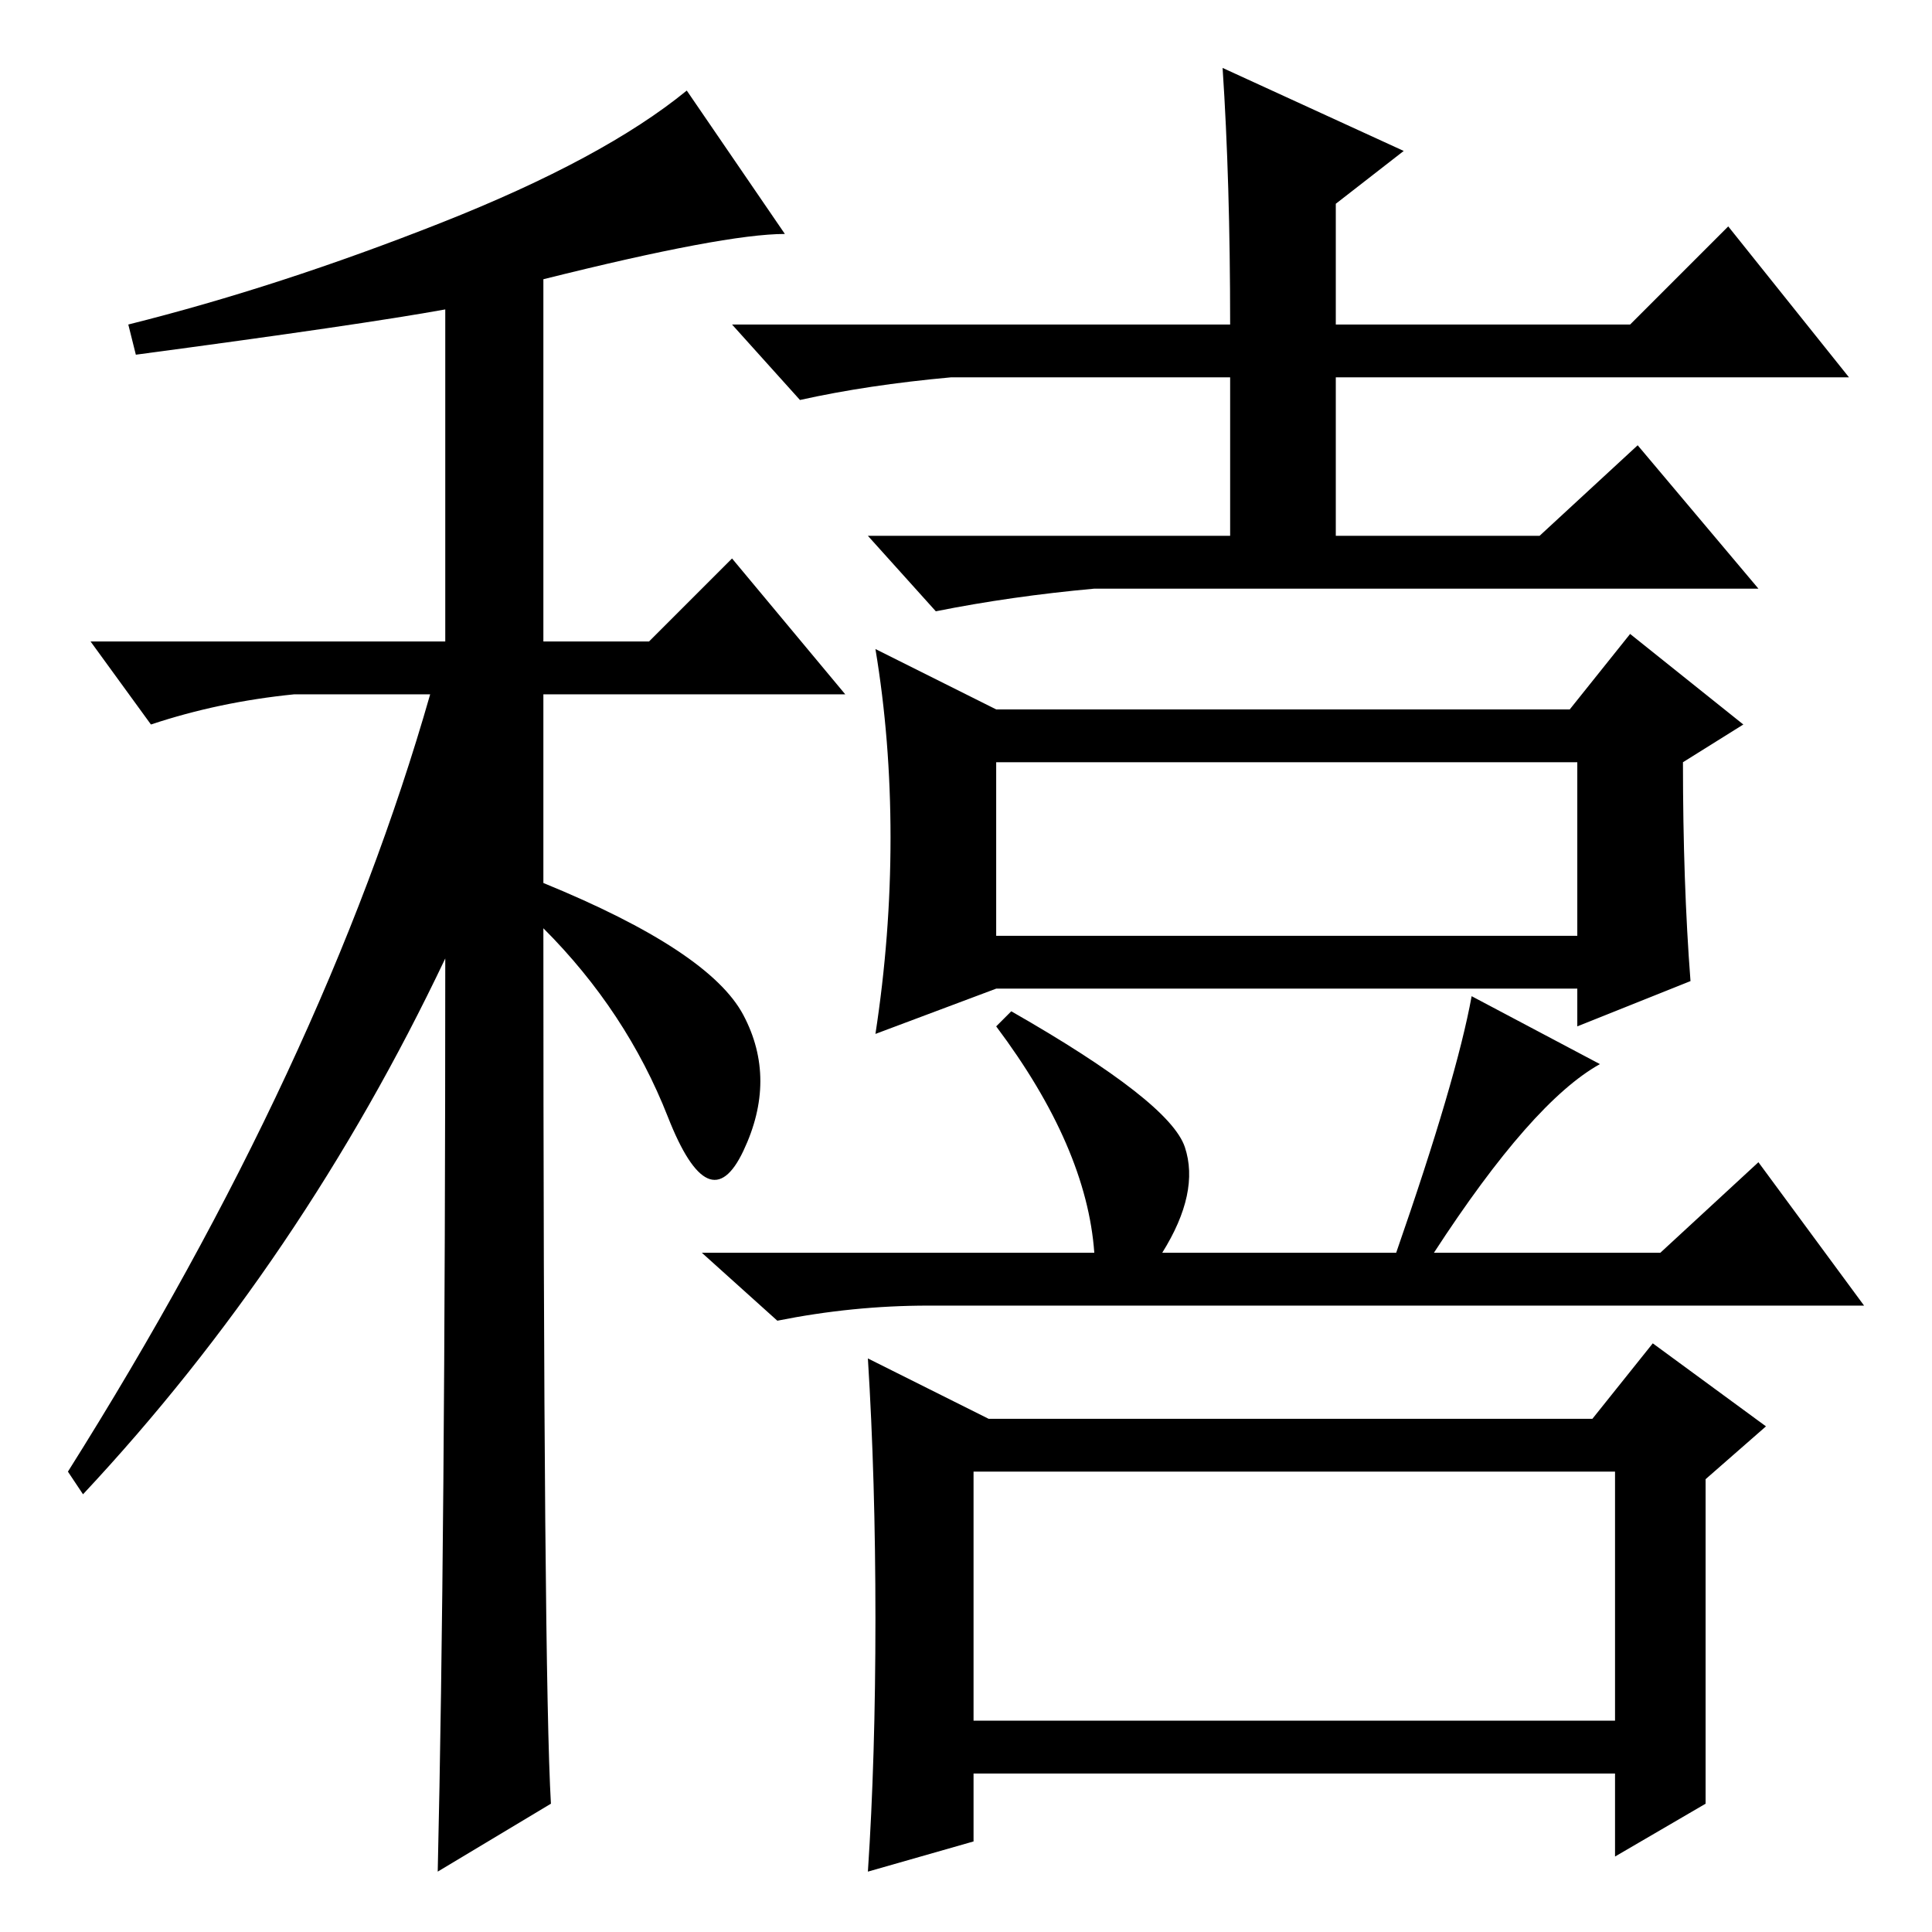 <?xml version="1.0" standalone="no"?>
<!DOCTYPE svg PUBLIC "-//W3C//DTD SVG 1.1//EN" "http://www.w3.org/Graphics/SVG/1.1/DTD/svg11.dtd" >
<svg xmlns="http://www.w3.org/2000/svg" xmlns:xlink="http://www.w3.org/1999/xlink" version="1.1" viewBox="0 -36 256 256">
  <g transform="matrix(1 0 0 -1 0 220)">
   <path fill="currentColor"
d="M18 209l-1 4q20 5 41.5 13.5t32.5 17.5l13 -19q-8 0 -32 -6v-48h14l11 11l15 -18h-40v-25q22 -9 26.5 -17.5t0 -18t-10 4.5t-16.5 25q0 -99 1 -116l-15 -9q1 43 1 121q-19 -40 -48 -71l-2 3q34 54 48 103h-18q-10 -1 -19 -4l-8 11h47v44q-11 -2 -41 -6zM162 247l24 -11
l-9 -7v-16h39l13 13l16 -20h-68v-21h27l13 12l16 -19h-88q-11 -1 -21 -3l-9 10h48v21h-37q-11 -1 -20 -3l-9 10h66q0 19 -1 34zM118 145q0 13 -2 25l16 -8h76l8 10l15 -12l-8 -5q0 -16 1 -29l-15 -6v5h-77l-16 -6q2 13 2 26zM132 132h77v23h-77v-23zM157 104q2 -6 -3 -14h31
q8 23 10 34l17 -9q-9 -5 -22 -25h30l13 12l14 -19h-124q-10 0 -20 -2l-10 9h52q-1 14 -13 30l2 2q21 -12 23 -18zM226 17l-12 -7v11h-85v-9l-14 -4q1 15 1 33.5t-1 34.5l16 -8h80l8 10l15 -11l-8 -7v-43zM129 28h85v33h-85v-33z" />
  </g>

</svg>
